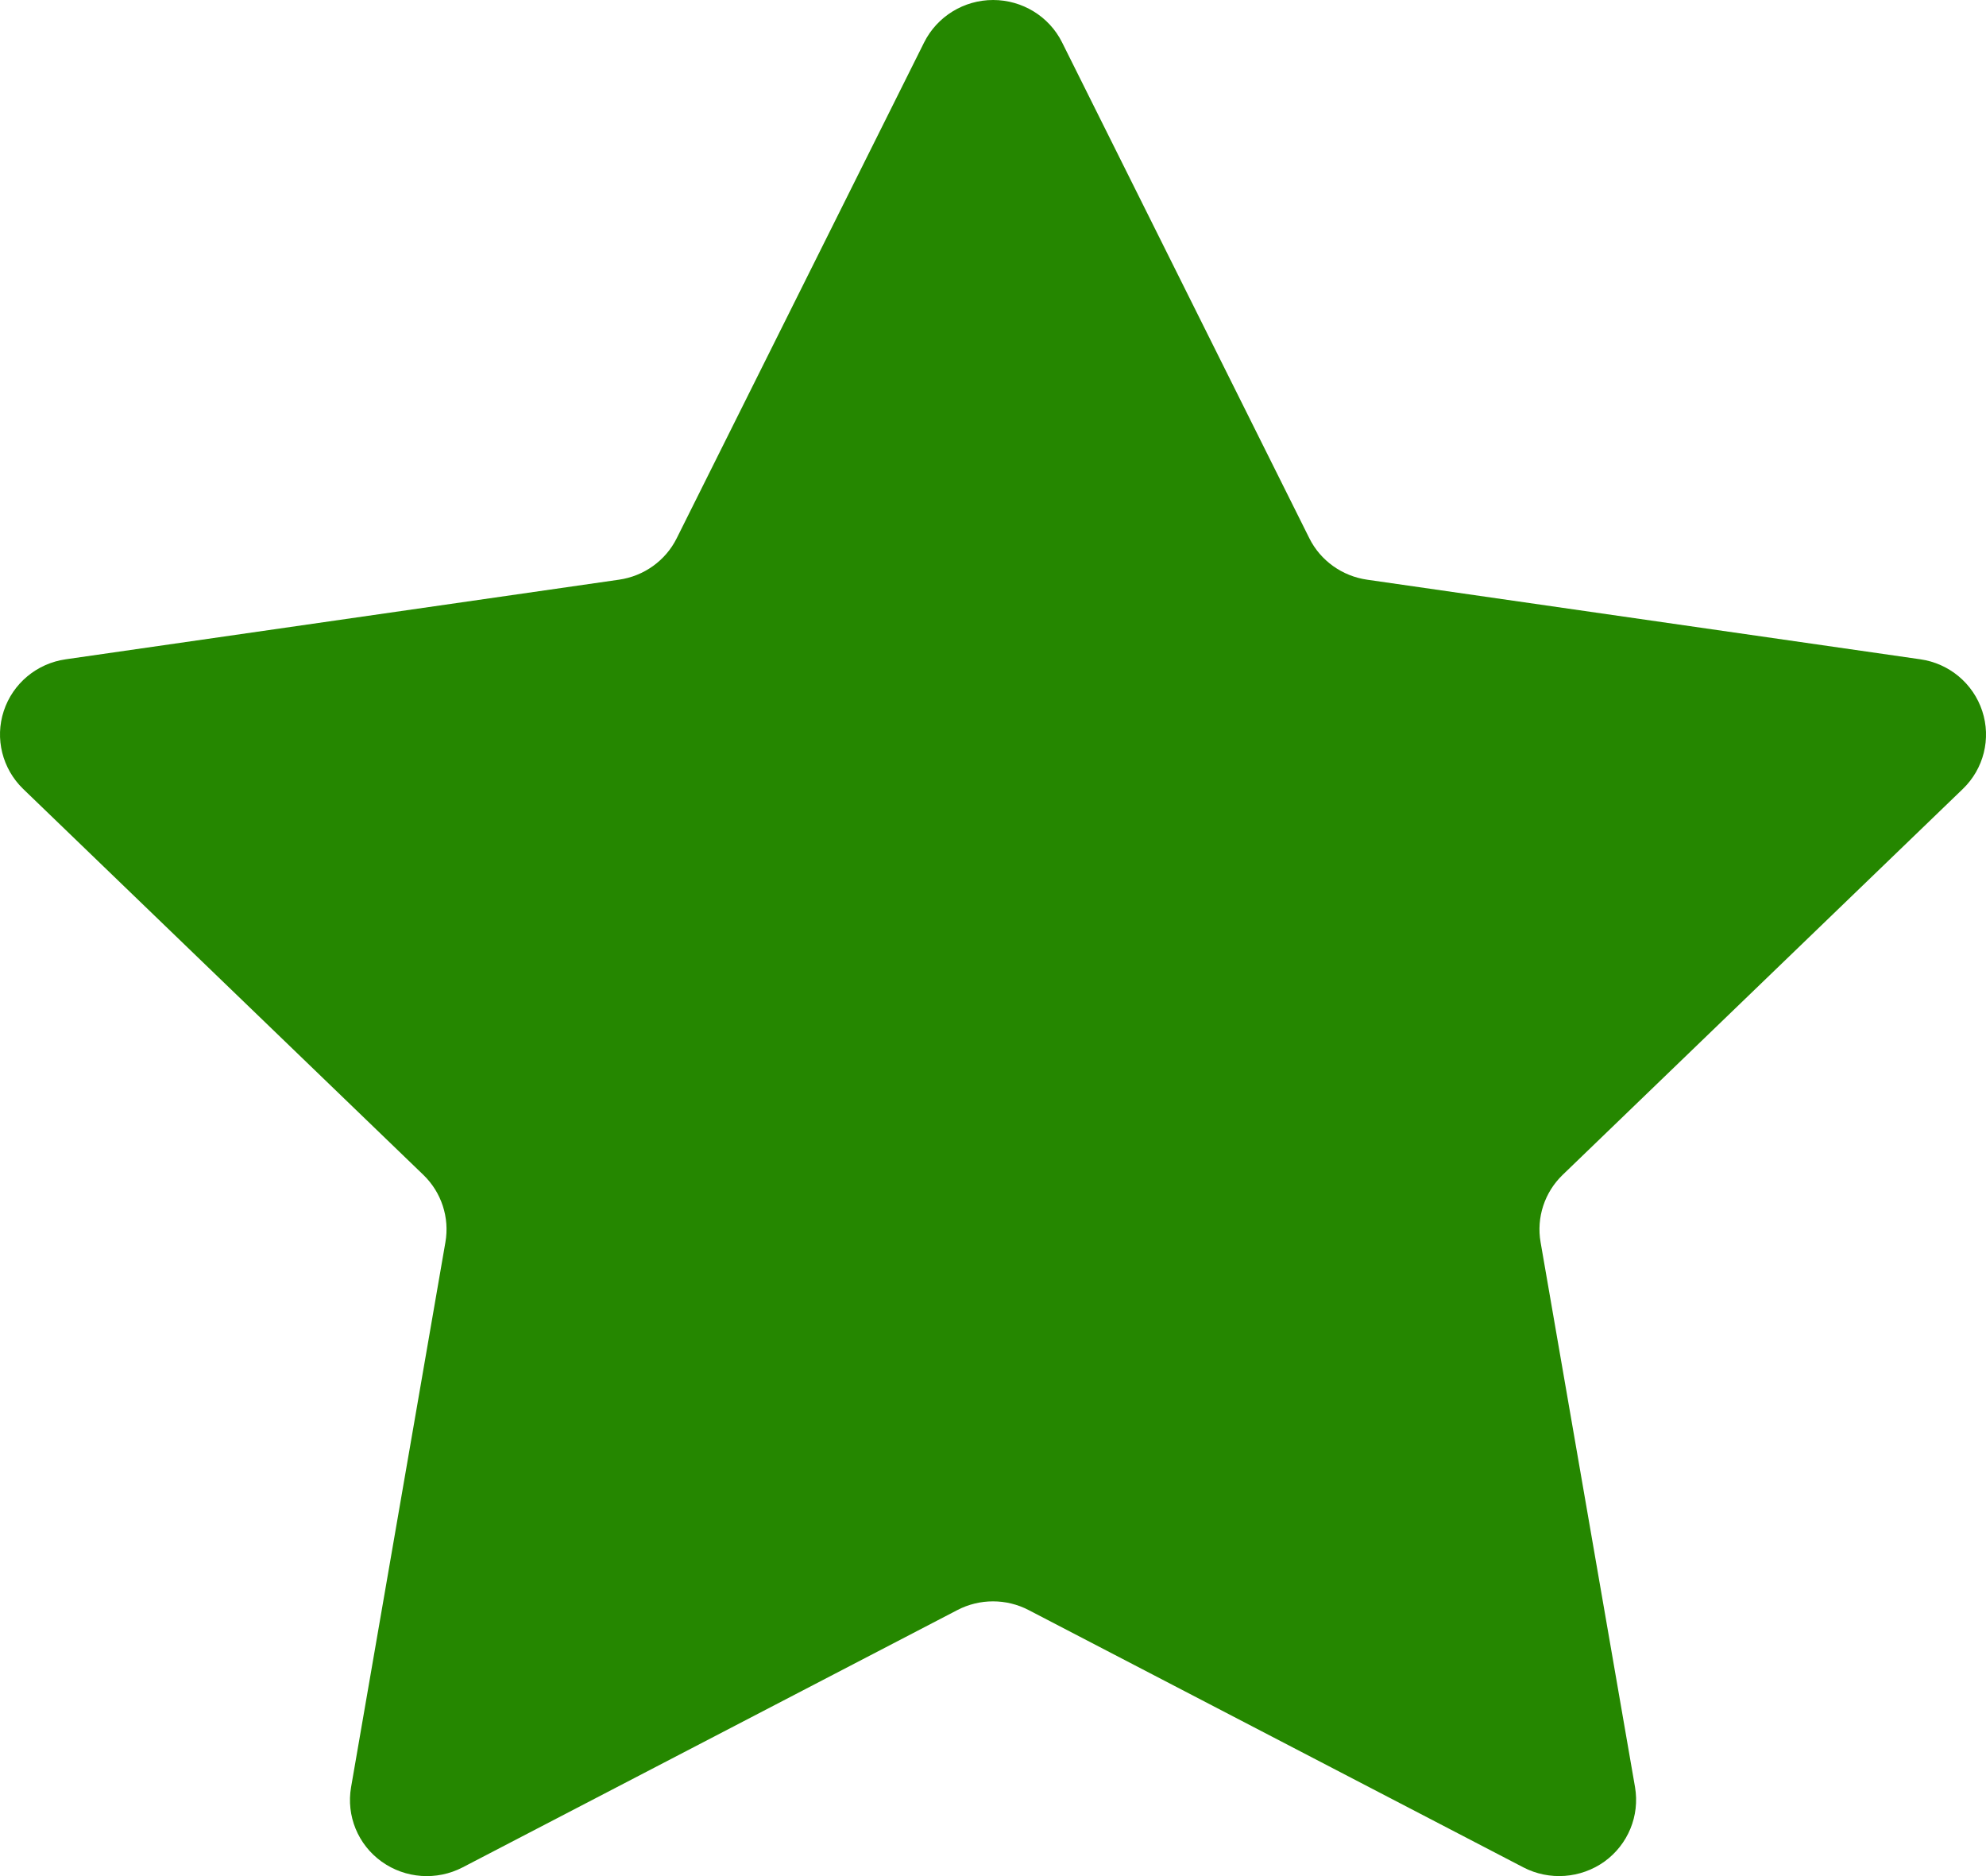 <svg width="18" height="17" viewBox="0 0 18 17" fill="none" xmlns="http://www.w3.org/2000/svg">
<path d="M8.376 0.384C8.494 0.149 8.736 0 9.001 0C9.266 0 9.509 0.149 9.626 0.384L11.867 4.877C11.968 5.08 12.165 5.221 12.392 5.253L17.404 5.974C17.666 6.011 17.884 6.193 17.966 6.443C18.048 6.692 17.98 6.966 17.79 7.149L14.163 10.646C13.999 10.804 13.924 11.033 13.963 11.256L14.819 16.194C14.863 16.453 14.756 16.714 14.541 16.869C14.326 17.022 14.042 17.043 13.807 16.921L9.324 14.59C9.121 14.484 8.879 14.484 8.676 14.59L4.193 16.921C3.958 17.043 3.674 17.023 3.459 16.869C3.244 16.715 3.137 16.453 3.182 16.194L4.037 11.256C4.076 11.033 4.001 10.804 3.837 10.646L0.21 7.149C0.021 6.966 -0.048 6.692 0.034 6.443C0.116 6.193 0.334 6.011 0.597 5.974L5.609 5.253C5.836 5.221 6.033 5.08 6.134 4.876L8.376 0.384Z" fill="#258700"/>
</svg>
